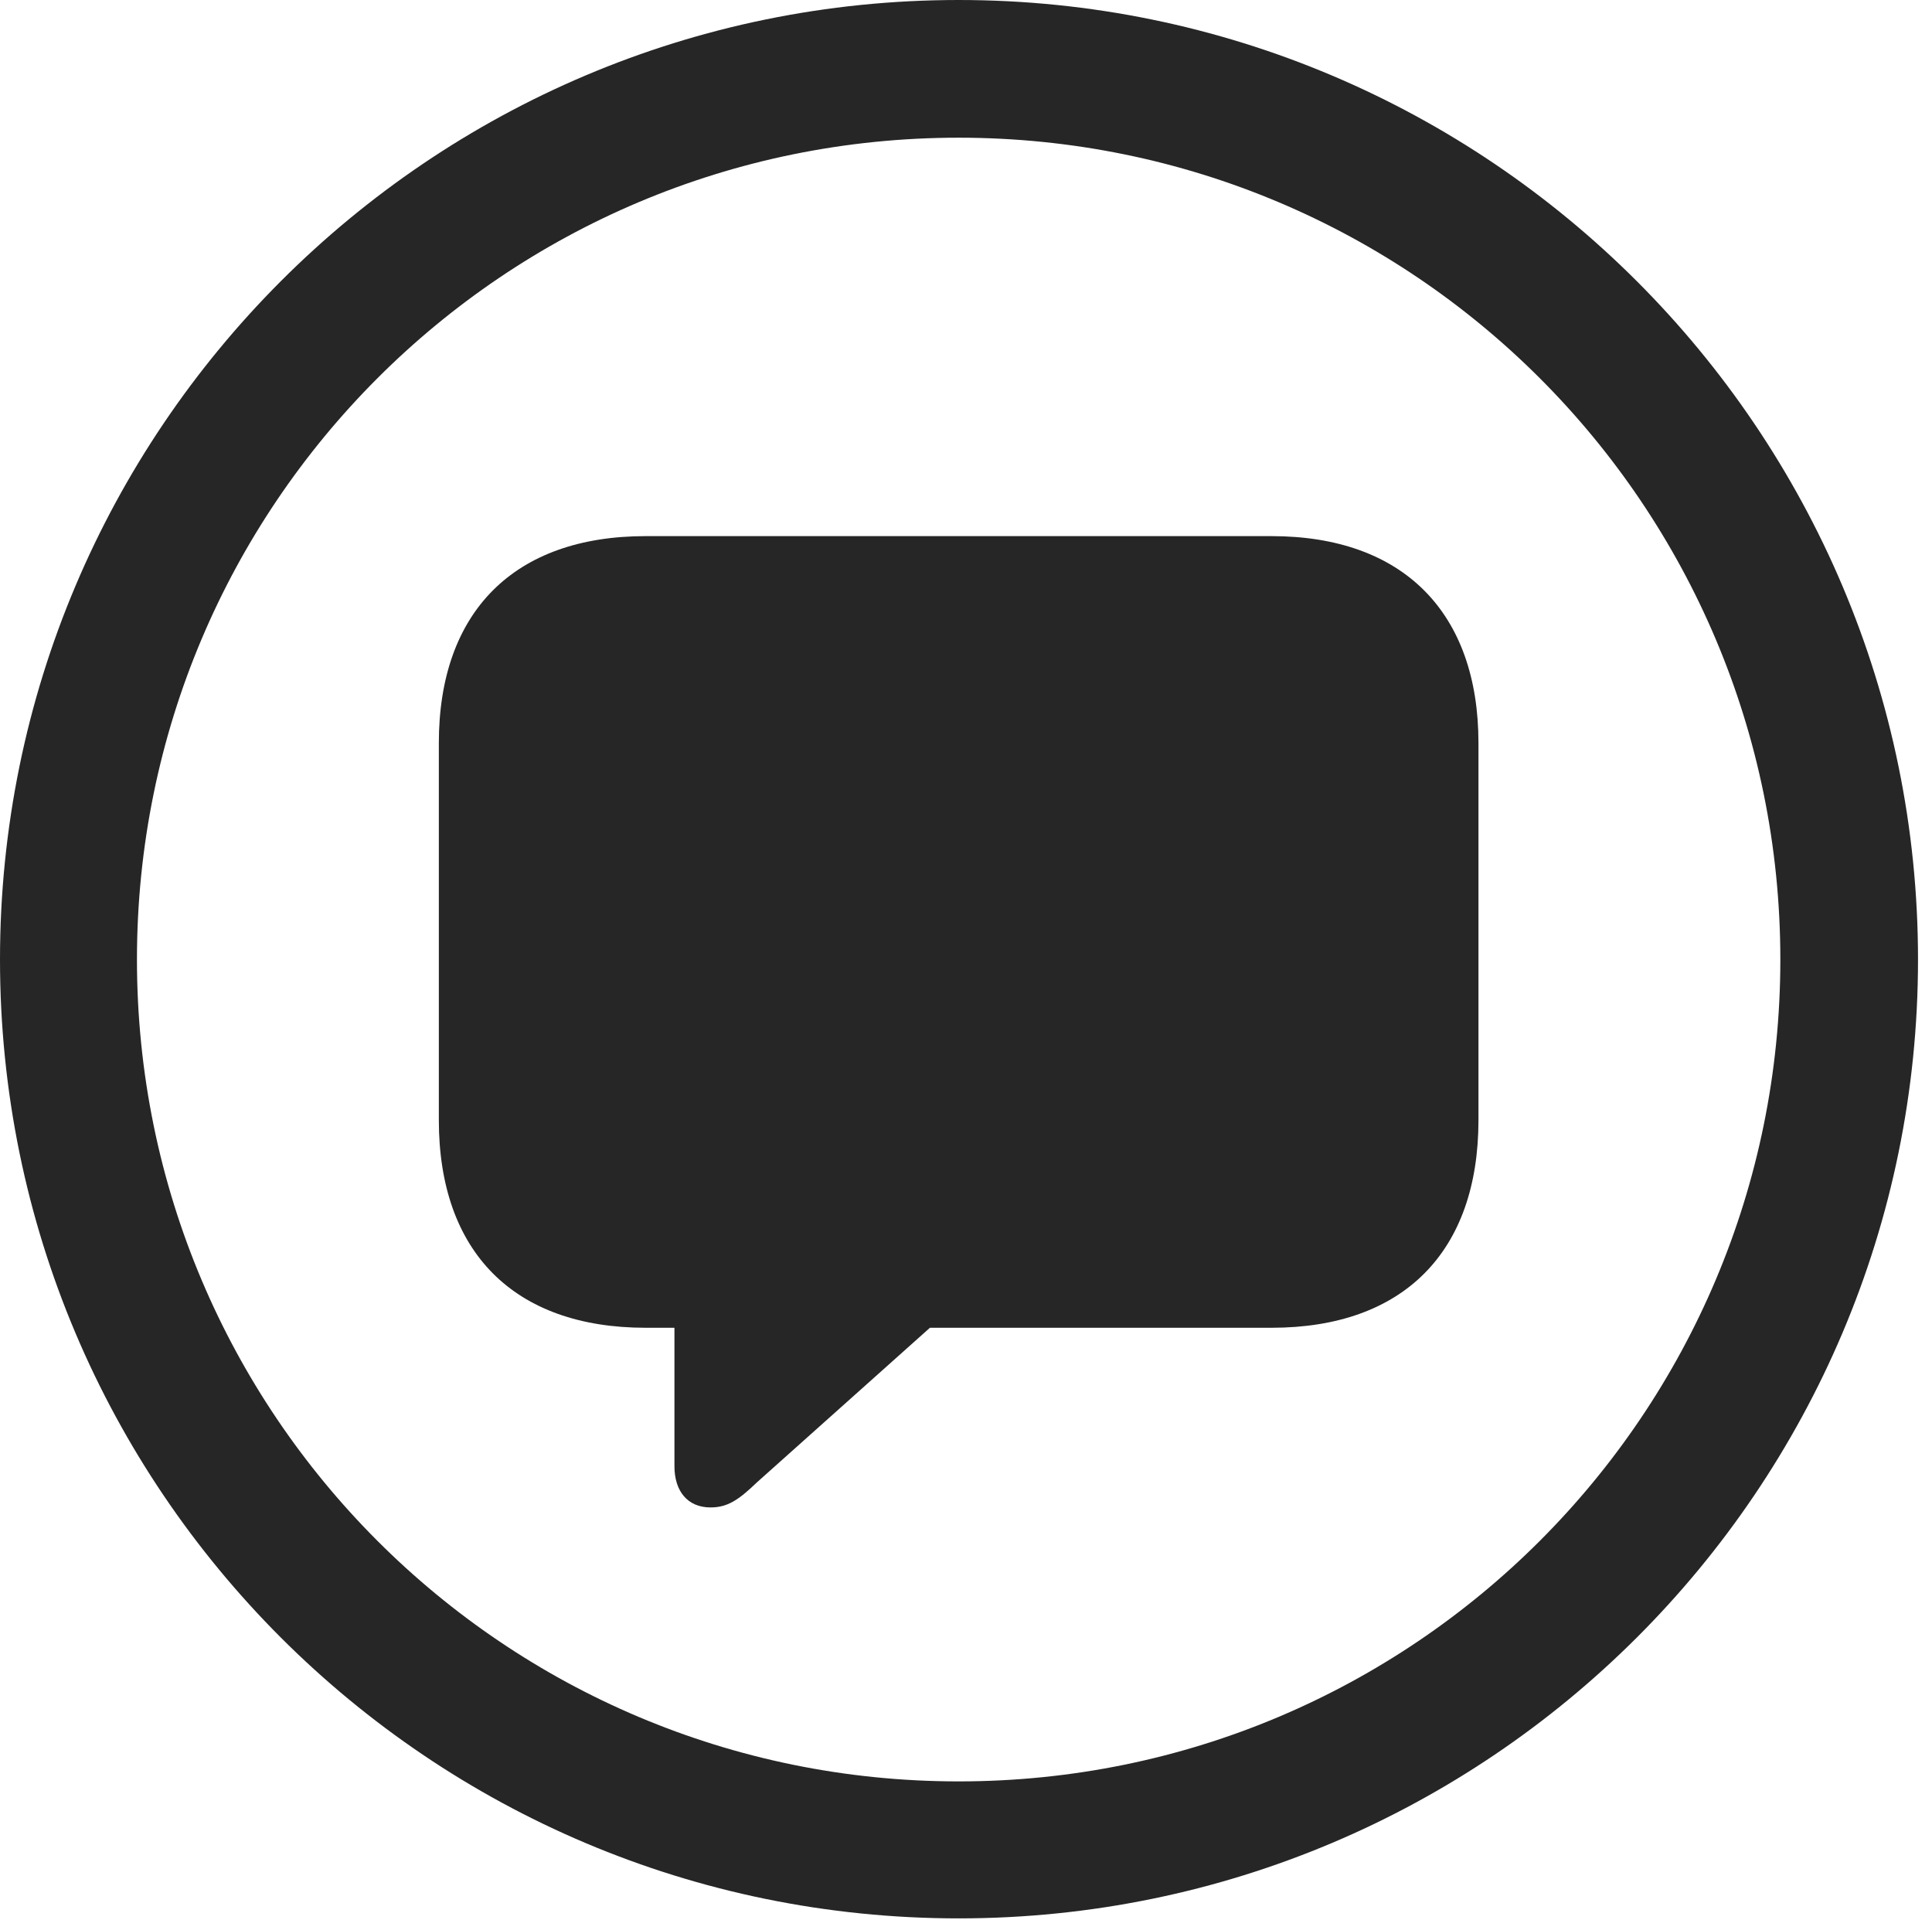 <?xml version="1.0" encoding="UTF-8"?>
<!--Generator: Apple Native CoreSVG 326-->
<!DOCTYPE svg
PUBLIC "-//W3C//DTD SVG 1.1//EN"
       "http://www.w3.org/Graphics/SVG/1.1/DTD/svg11.dtd">
<svg version="1.1" xmlns="http://www.w3.org/2000/svg" xmlns:xlink="http://www.w3.org/1999/xlink" viewBox="0 0 51.25 50.918">
 <g>
  <rect height="50.918" opacity="0" width="51.25" x="0" y="0"/>
  <path d="M25.43 50.879C39.473 50.879 50.879 39.492 50.879 25.449C50.879 11.406 39.473 0 25.43 0C11.387 0 0 11.406 0 25.449C0 39.492 11.387 50.879 25.43 50.879ZM25.43 47.246C13.379 47.246 3.633 37.5 3.633 25.449C3.633 13.398 13.379 3.652 25.43 3.652C37.48 3.652 47.227 13.398 47.227 25.449C47.227 37.5 37.48 47.246 25.43 47.246Z" fill="black" fill-opacity="0.85"/>
  <path d="M18.848 39.98C19.297 39.98 19.59 39.785 20.078 39.316L24.668 35.215L33.73 35.215C37.227 35.215 39.219 33.203 39.219 29.707L39.219 19.707C39.219 16.25 37.227 14.219 33.73 14.219L17.129 14.219C13.633 14.219 11.641 16.23 11.641 19.707L11.641 29.707C11.641 33.203 13.633 35.215 17.129 35.215L17.891 35.215L17.891 38.887C17.891 39.551 18.242 39.98 18.848 39.98Z" fill="black" fill-opacity="0.85"/>
 </g>
</svg>
